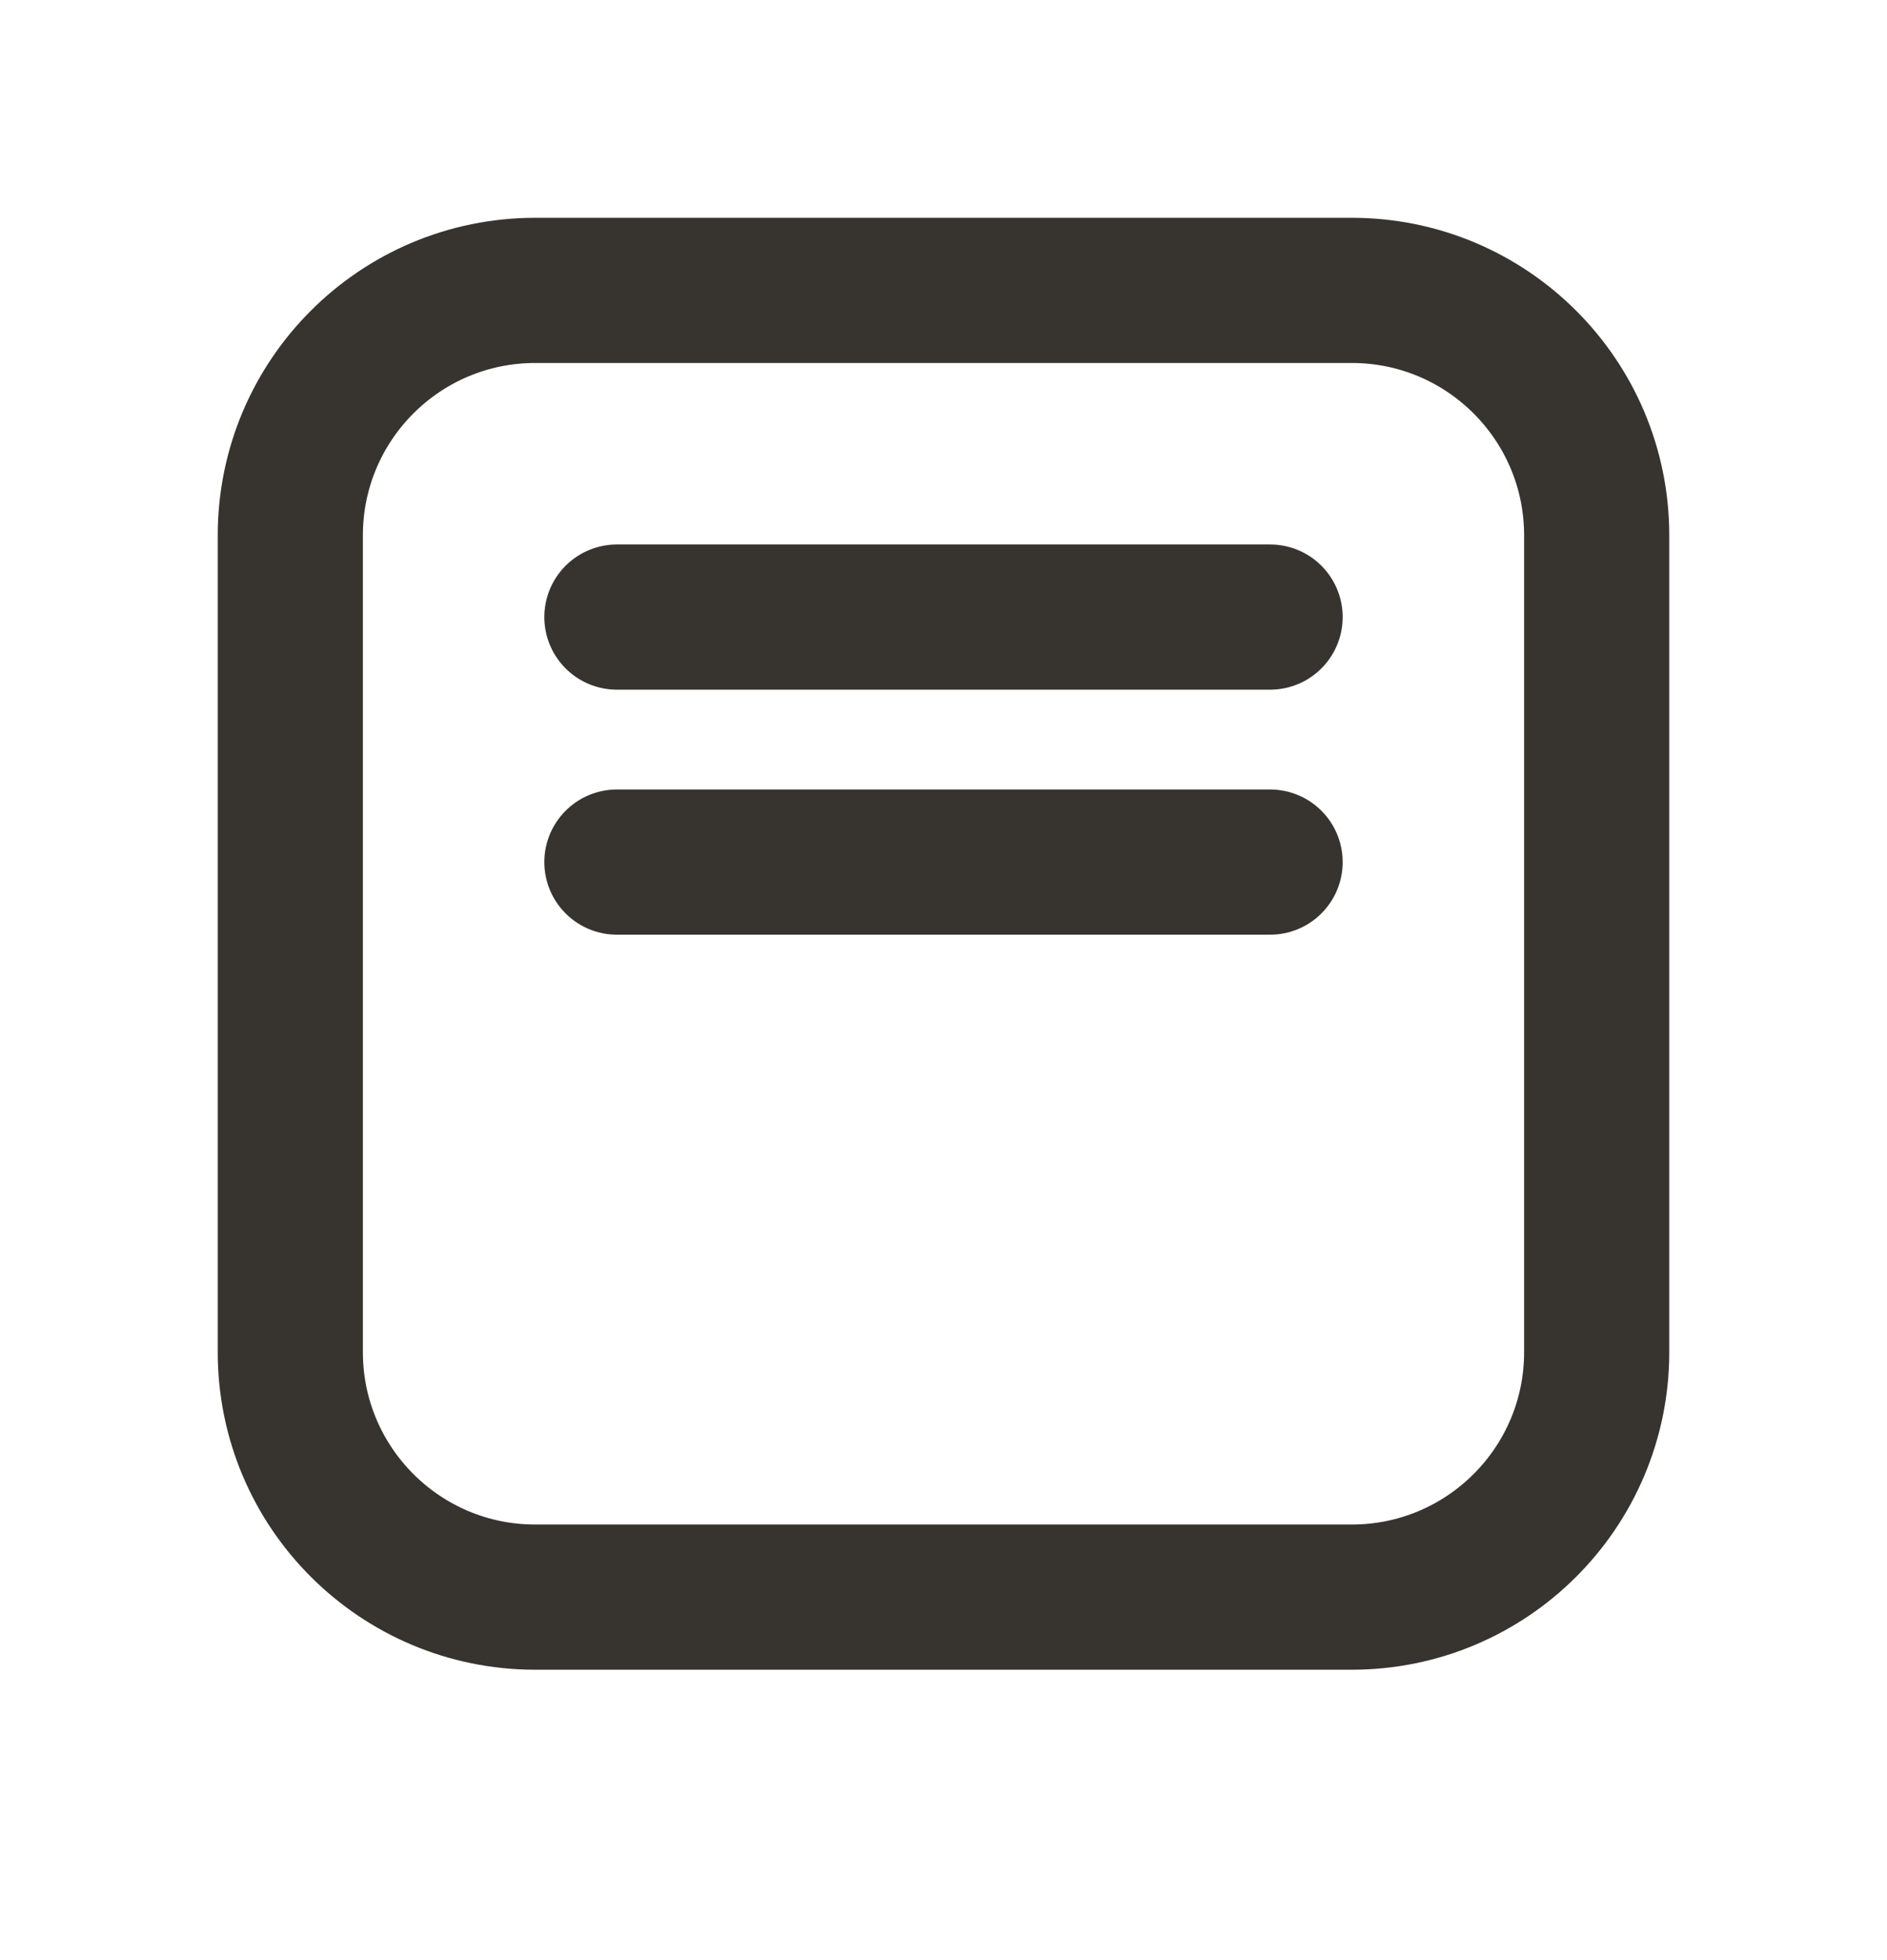 <svg width="26" height="27" viewBox="0 0 26 27" fill="none" xmlns="http://www.w3.org/2000/svg">
<path d="M17.5 8.5L8.5 8.5M17.5 11.875L8.5 11.875M4 7.375L4 18.625C4 20.489 5.511 22 7.375 22H18.625C20.489 22 22 20.489 22 18.625V7.375C22 5.511 20.489 4 18.625 4L7.375 4C5.511 4 4 5.511 4 7.375Z" stroke="#373430" stroke-width="2" stroke-linecap="round" stroke-linejoin="round"/>
</svg>
